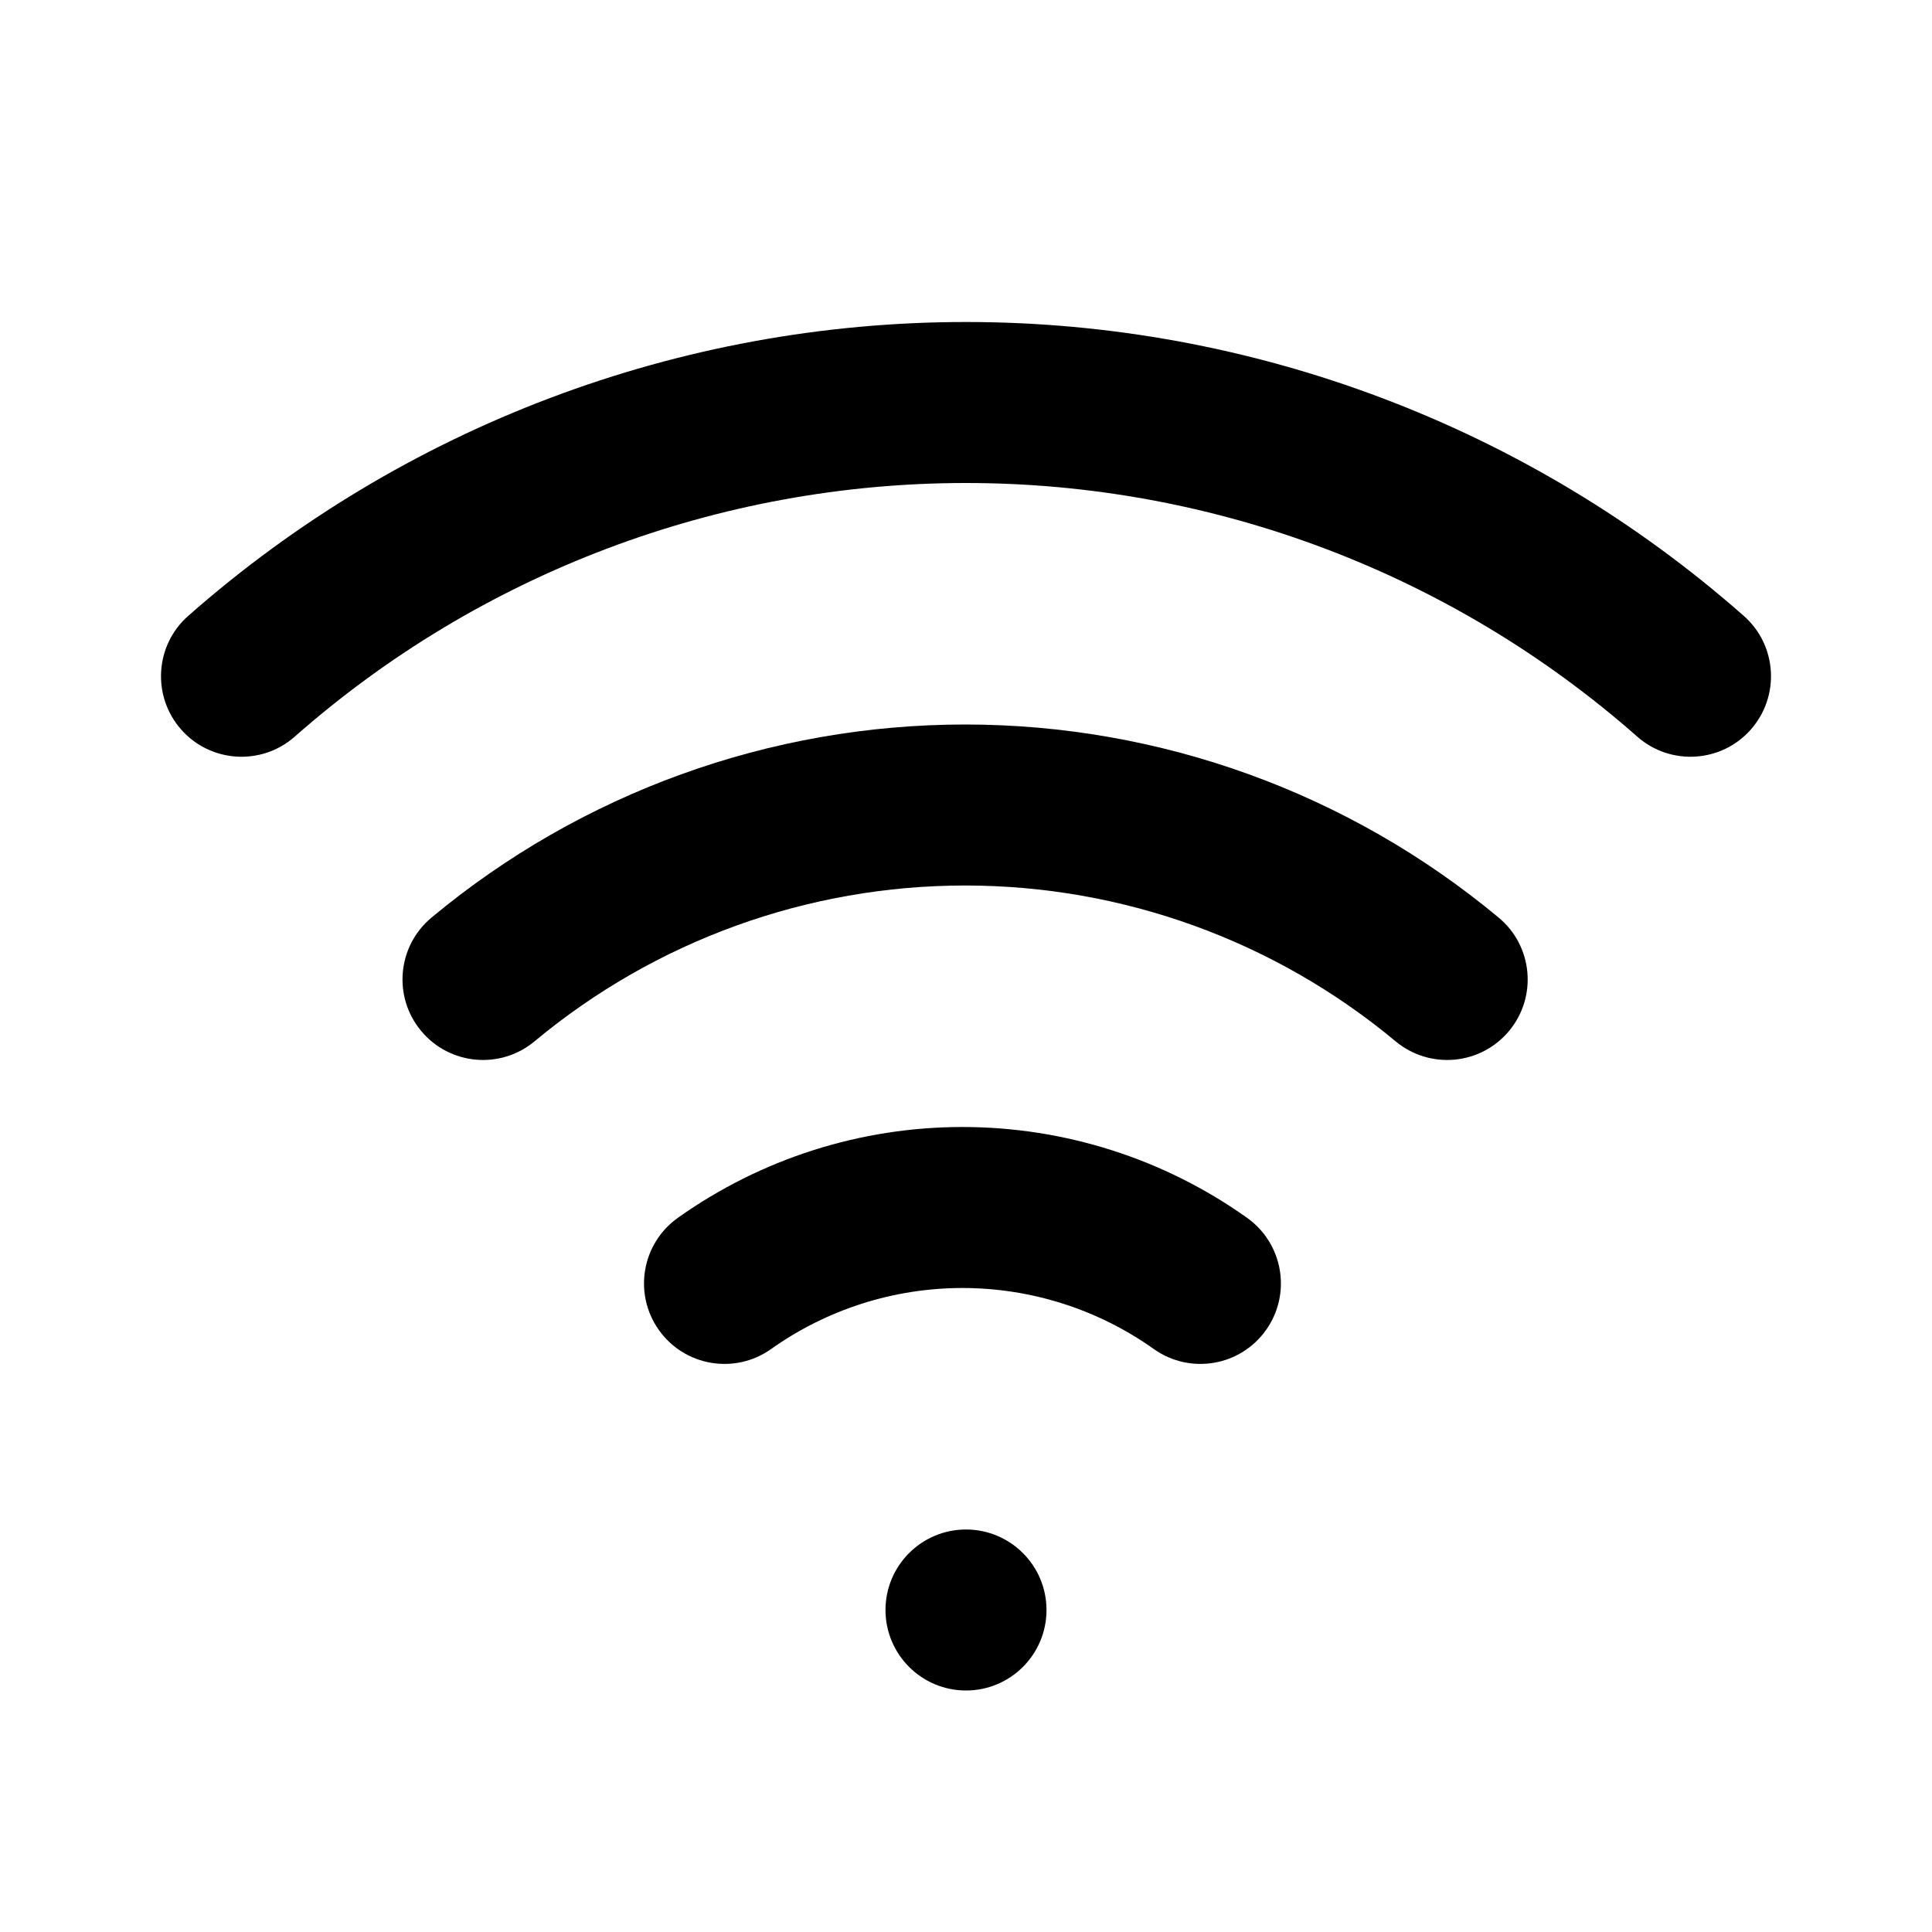 <svg width="24" height="24" viewBox="0 0 24 24" fill="none" xmlns="http://www.w3.org/2000/svg">
<path d="M3.661 9.151C5.965 7.12 8.93 6 12 6C15.07 6 18.035 7.12 20.339 9.151C20.753 9.516 21.385 9.476 21.75 9.062C22.115 8.647 22.076 8.015 21.661 7.65C18.993 5.298 15.557 4 12 4C8.443 4 5.007 5.298 2.339 7.65C1.924 8.015 1.885 8.647 2.25 9.062C2.615 9.476 3.247 9.516 3.661 9.151Z" fill="black"/>
<path d="M6.64 12.936C8.142 11.685 10.034 11 11.989 11C13.943 11 15.836 11.685 17.337 12.936C17.762 13.289 18.392 13.232 18.746 12.807C19.099 12.383 19.042 11.752 18.617 11.399C16.756 9.849 14.411 9 11.989 9C9.567 9 7.221 9.849 5.36 11.399C4.936 11.752 4.878 12.383 5.232 12.807C5.585 13.232 6.216 13.289 6.64 12.936Z" fill="black"/>
<path d="M11.956 16C11.104 16 10.274 16.265 9.579 16.758C9.129 17.078 8.505 16.973 8.185 16.522C7.865 16.072 7.971 15.448 8.421 15.128C9.454 14.394 10.689 14 11.956 14C13.223 14 14.459 14.394 15.491 15.128C15.941 15.448 16.047 16.072 15.727 16.522C15.407 16.973 14.783 17.078 14.333 16.758C13.639 16.265 12.808 16 11.956 16Z" fill="black"/>
<path d="M12 21C12.552 21 13 20.552 13 20C13 19.448 12.552 19 12 19C11.448 19 11 19.448 11 20C11 20.552 11.448 21 12 21Z" fill="black"/>
</svg>
